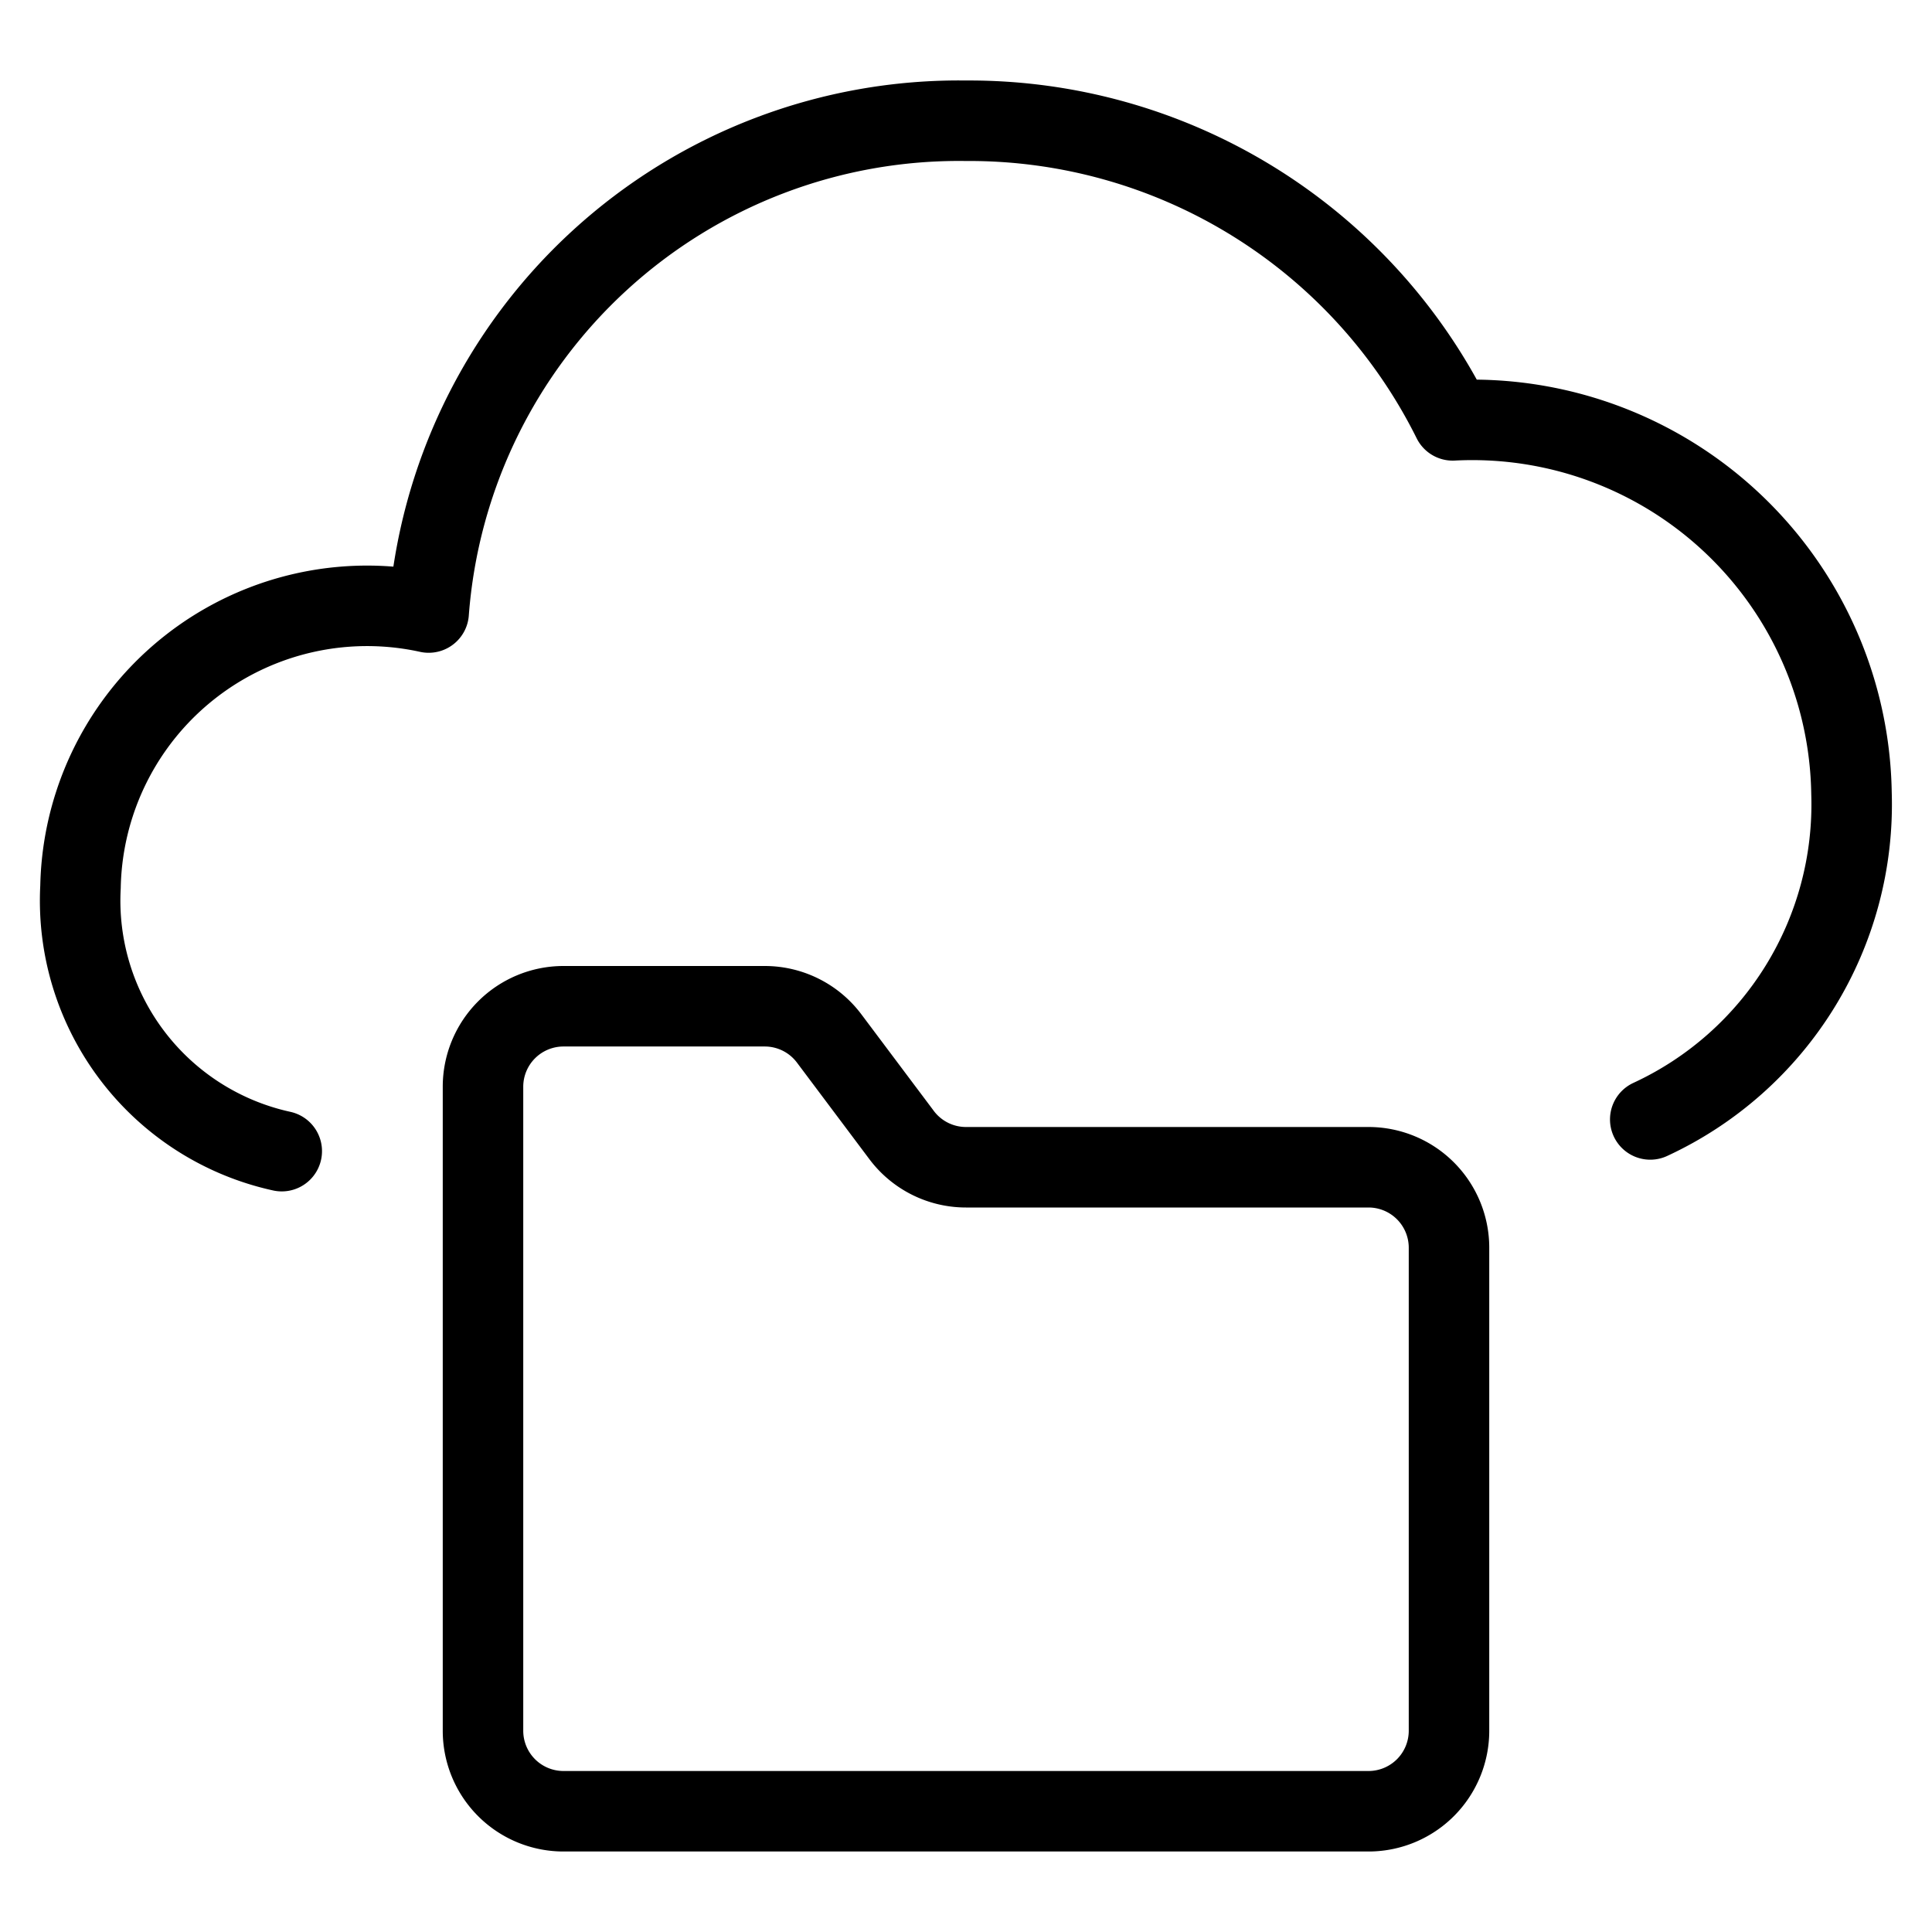 <svg xmlns="http://www.w3.org/2000/svg" viewBox="0 0 24 24"><defs><style>.a{fill:none;stroke:currentColor;stroke-linecap:round;stroke-linejoin:round;}</style></defs><title>cloud-folder</title><path class="a" d="M20.5,13.906A4.311,4.311,0,0,0,23,9.857a4.711,4.711,0,0,0-4.954-4.635A6.706,6.706,0,0,0,12,1.5,6.605,6.605,0,0,0,5.325,7.609,3.561,3.561,0,0,0,1,11.018,3.186,3.186,0,0,0,3.5,14.3"/><path class="a" d="M17,14.5H12a1,1,0,0,1-.8-.4l-.9-1.2a1,1,0,0,0-.8-.4H7a1,1,0,0,0-1,1v8a1,1,0,0,0,1,1H17a1,1,0,0,0,1-1v-6A1,1,0,0,0,17,14.5Z"/></svg>
